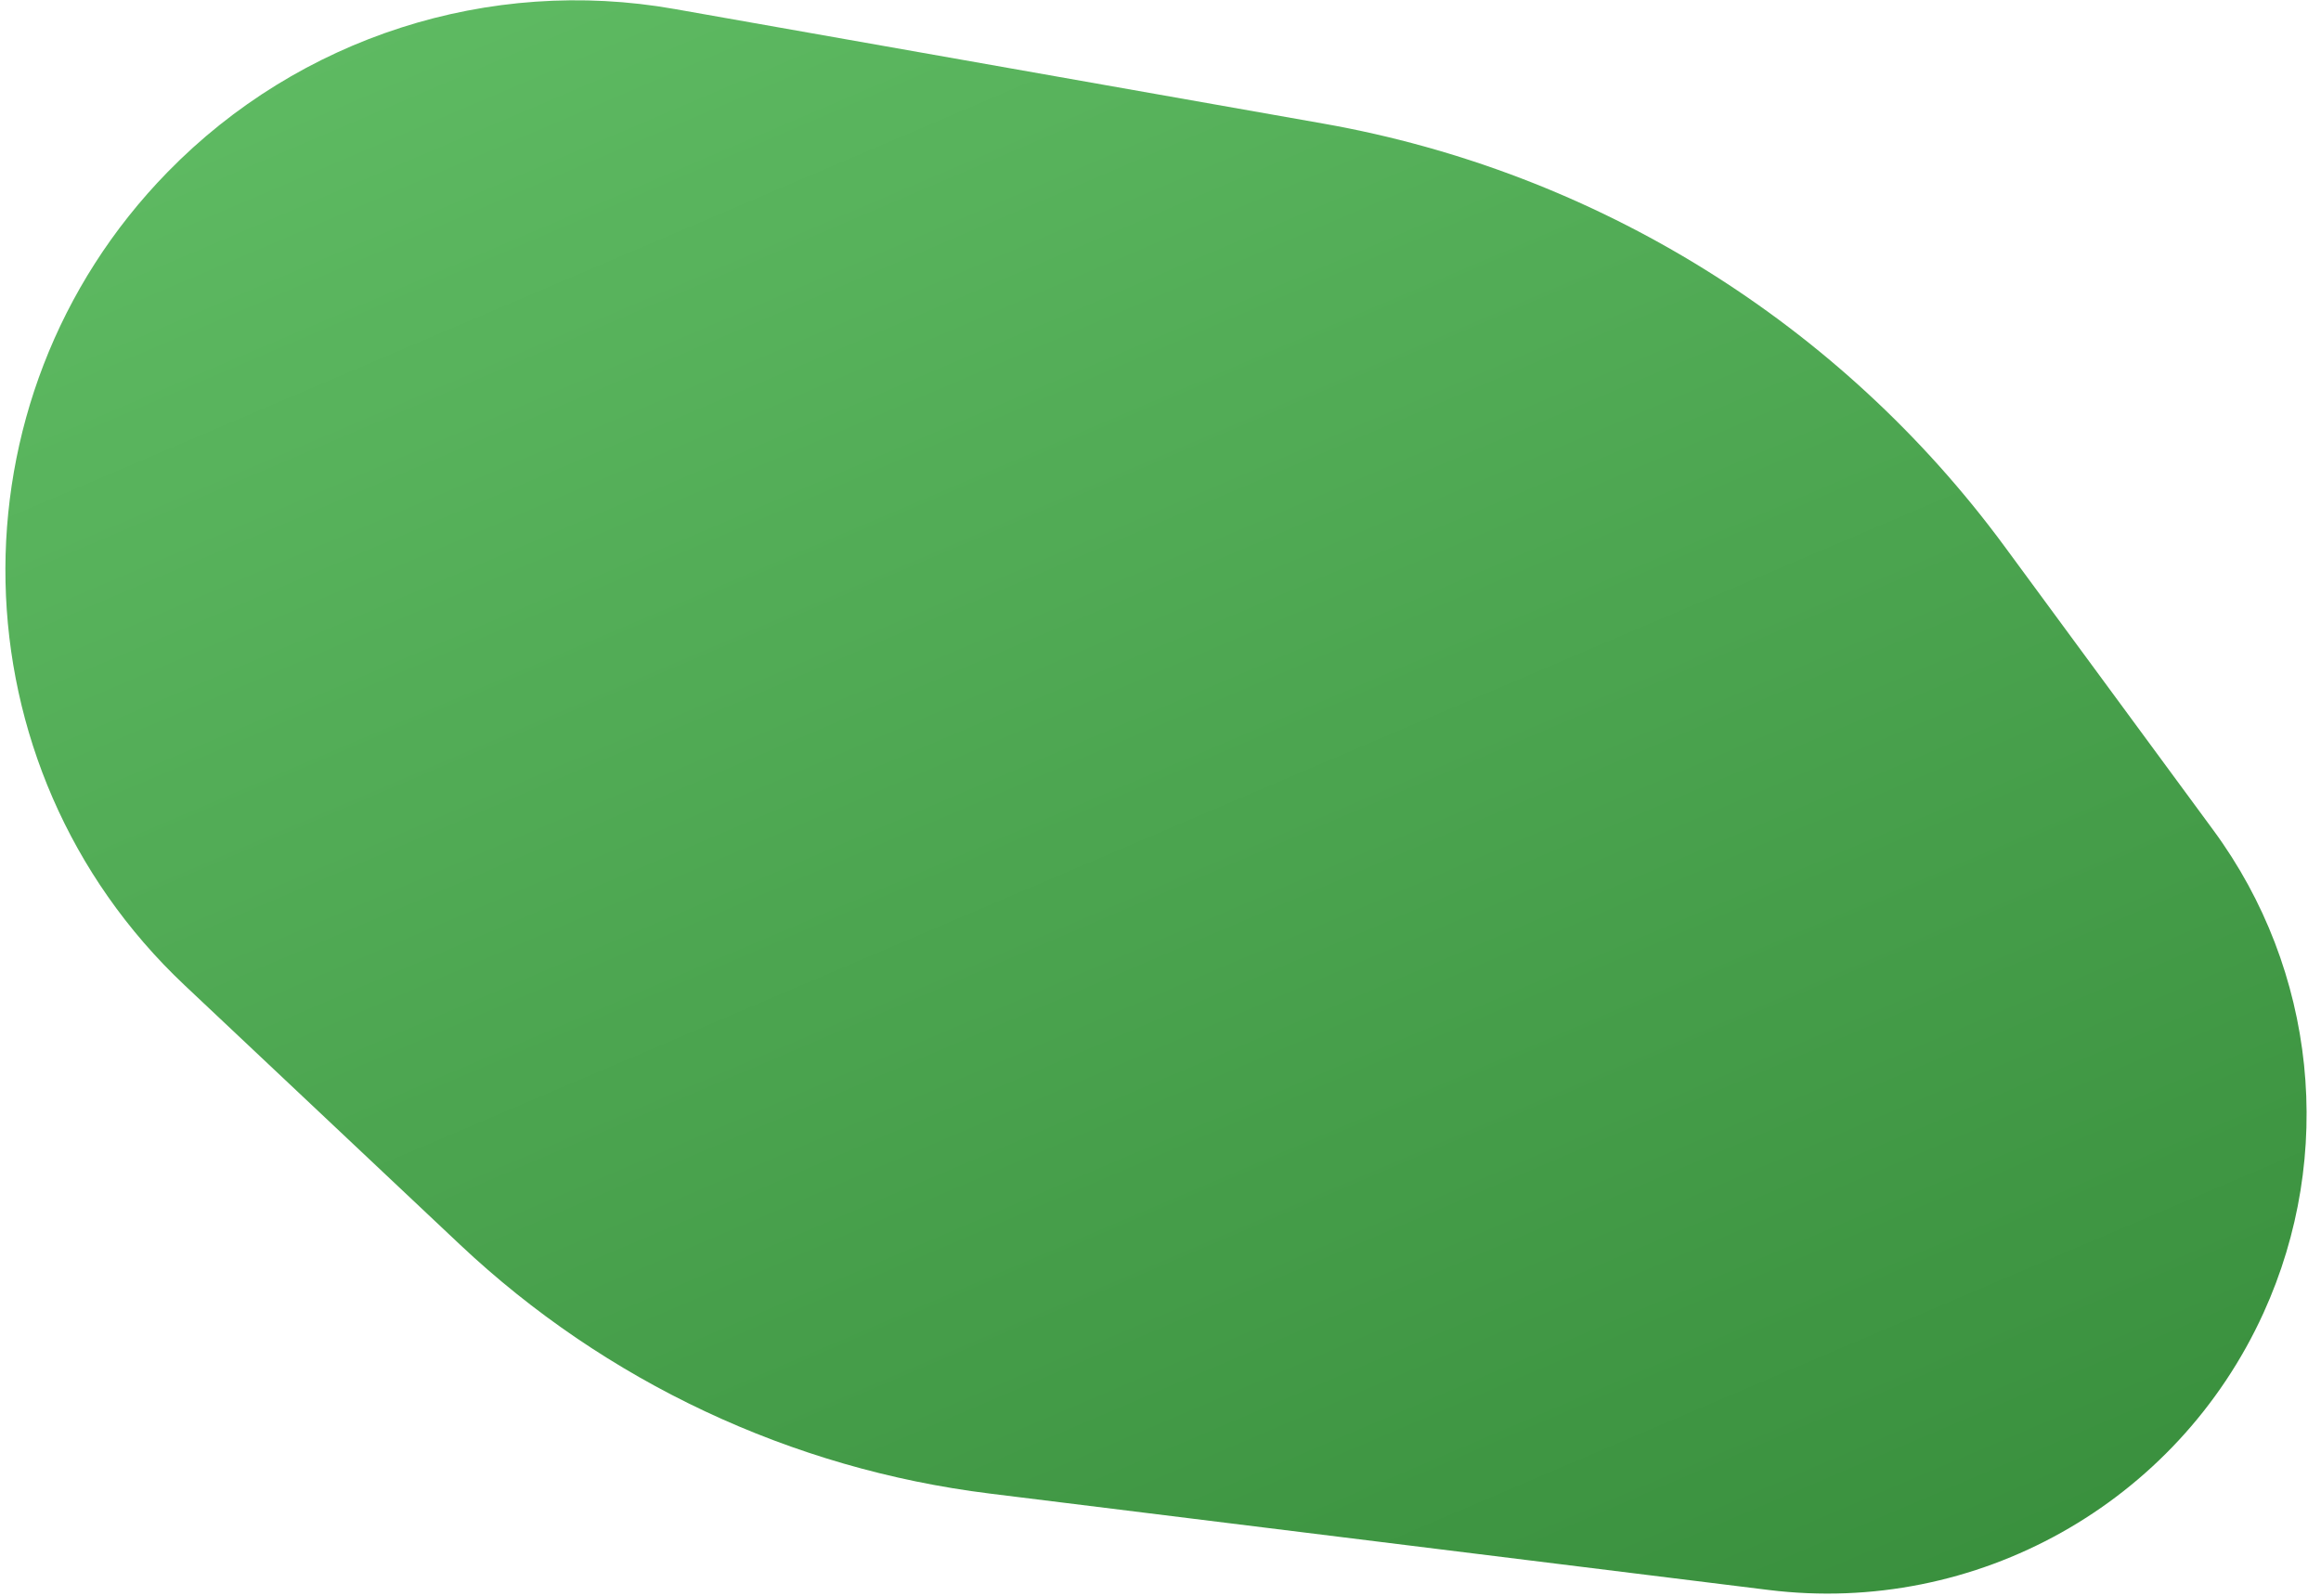 <svg width="144" height="99" viewBox="0 0 144 99" fill="none" xmlns="http://www.w3.org/2000/svg">
<path d="M61.404 92.659L109.72 98.639C122.611 100.235 135.046 93.278 140.431 81.457C144.899 71.649 143.711 60.191 137.324 51.509L124.381 33.917C114.187 20.061 99.049 10.661 82.109 7.669L41.848 0.558C30.34 -1.475 18.571 2.309 10.404 10.668C-3.422 24.818 -2.949 47.558 11.452 61.122L28.535 77.212C37.572 85.723 49.085 91.134 61.404 92.659Z" fill="url(#paint0_linear_273_188)"/>
<defs>
<linearGradient id="paint0_linear_273_188" x1="25.756" y1="-3.671" x2="79.866" y2="123.278" gradientUnits="userSpaceOnUse">
<stop stop-color="#5FBB63"/>
<stop offset="1" stop-color="#388E3C"/>
</linearGradient>
</defs>
</svg>
